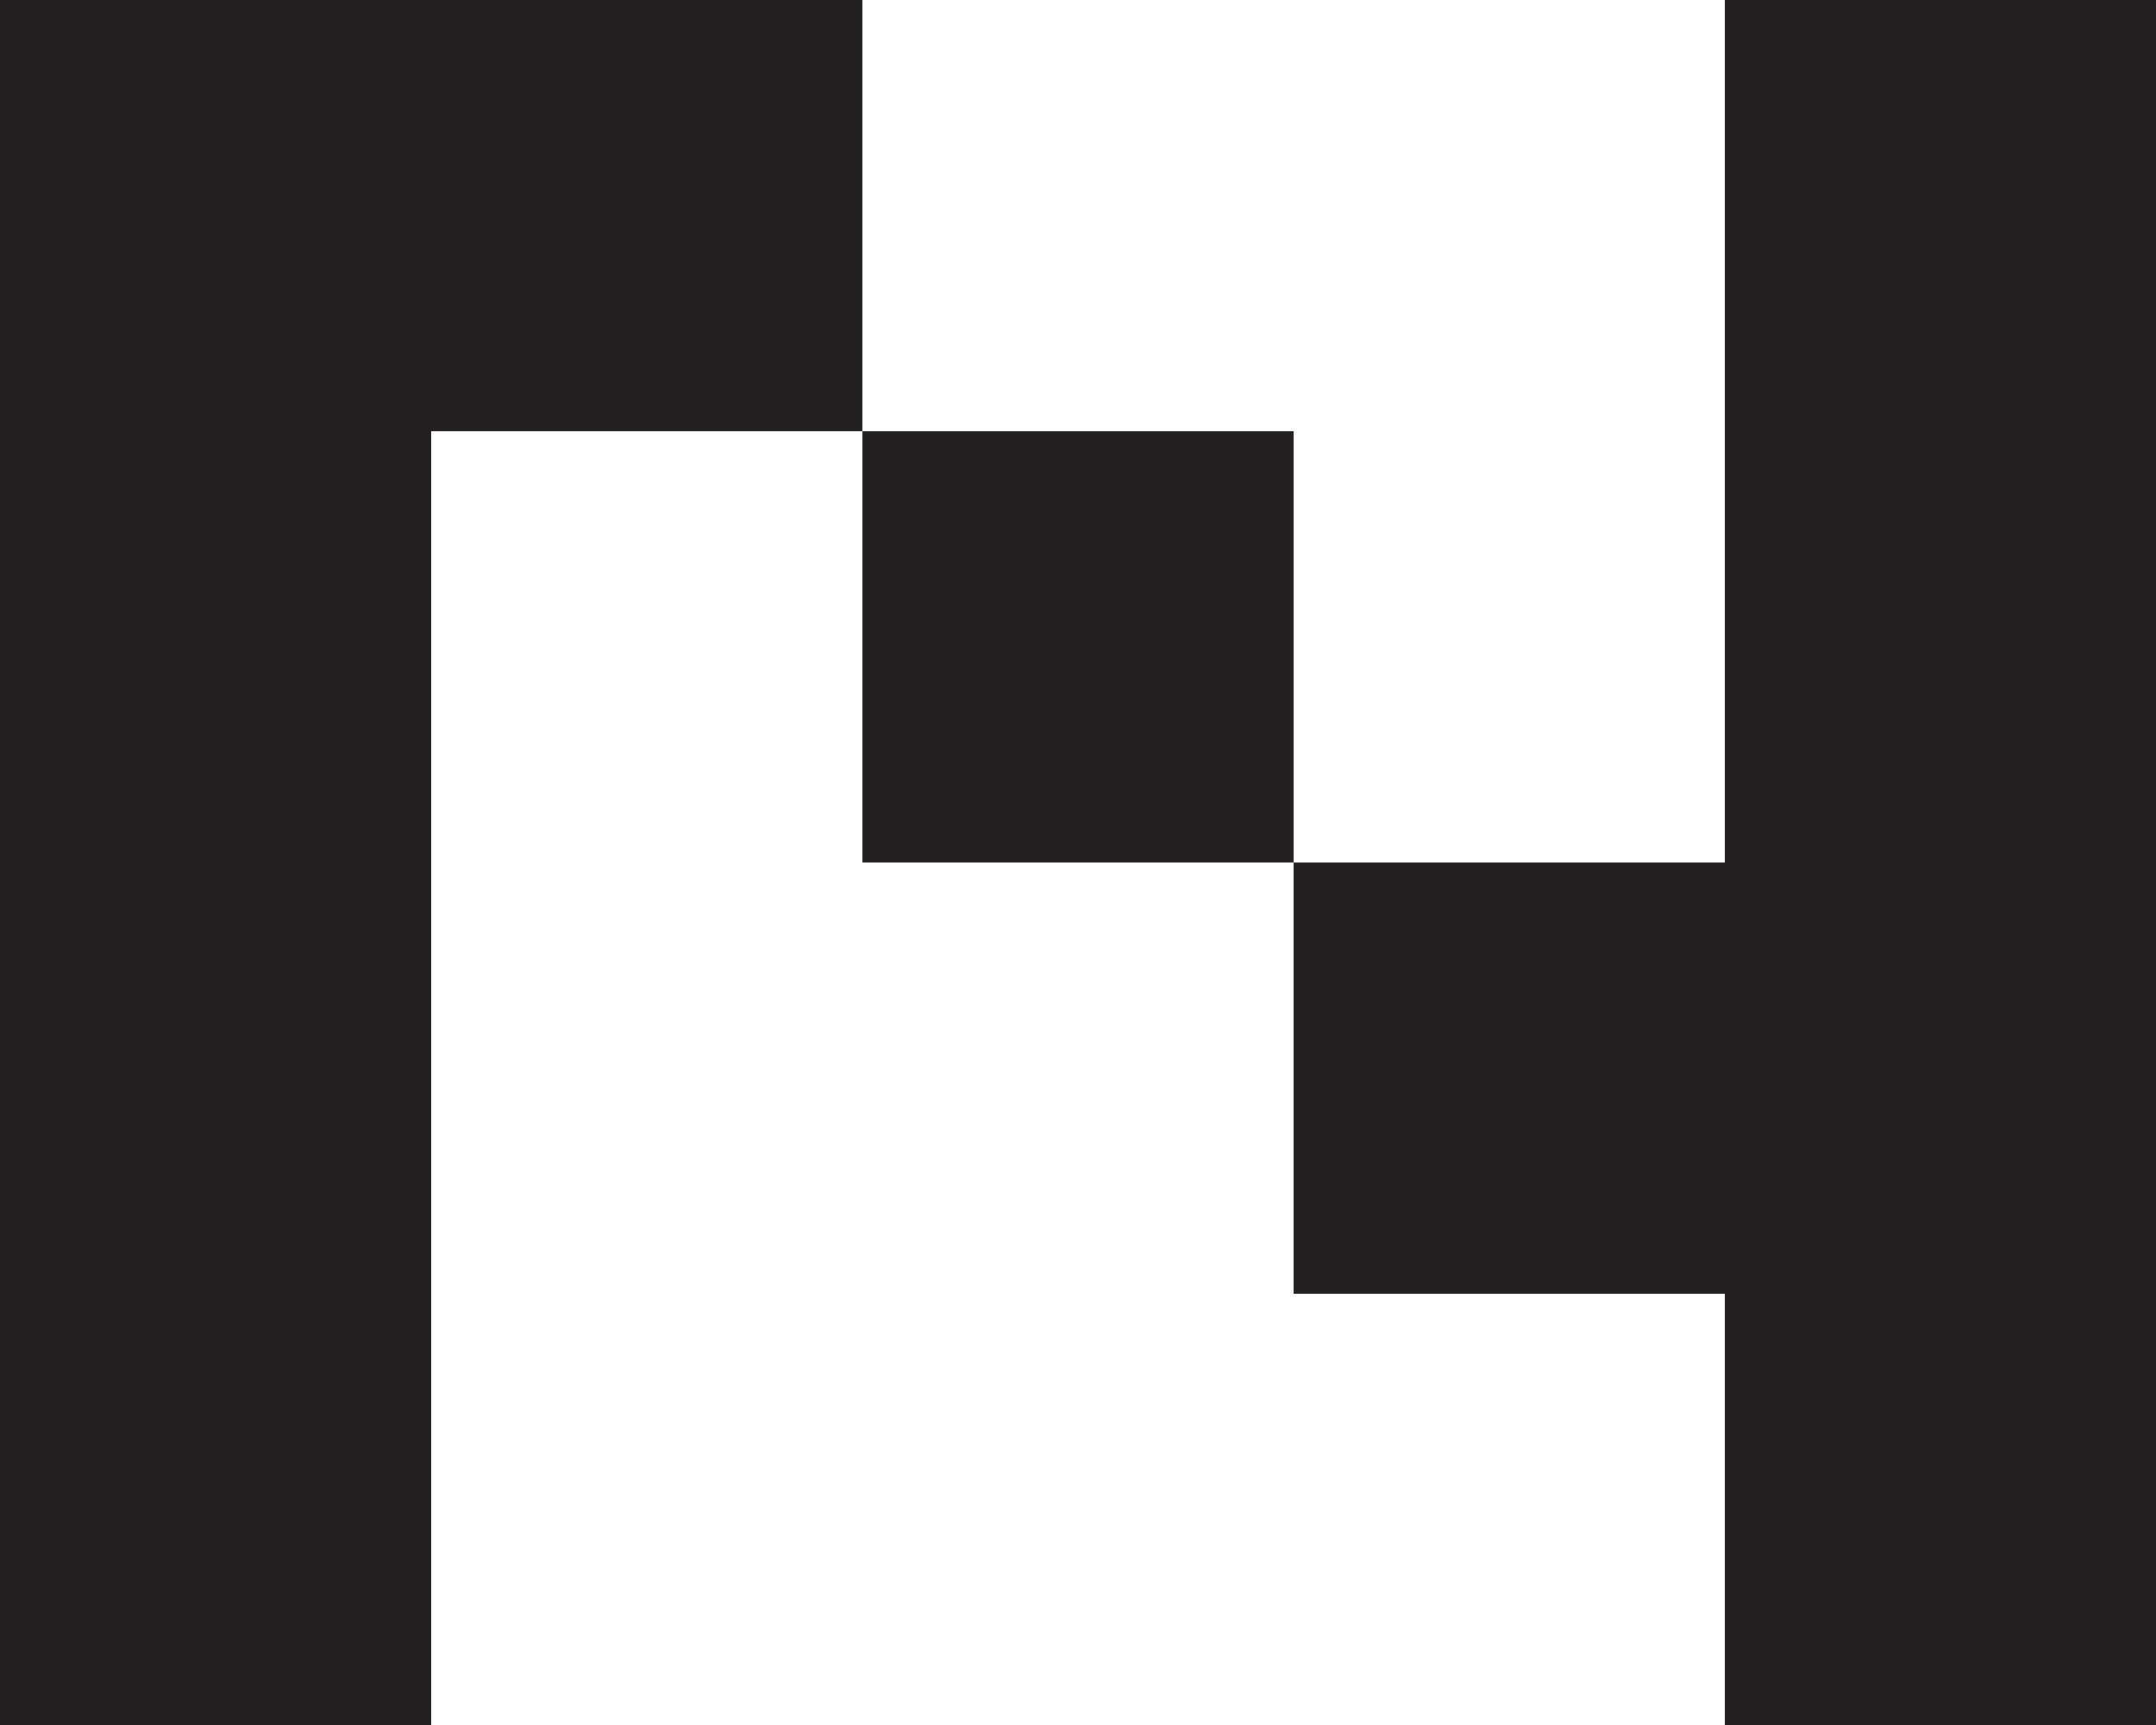 <?xml version="1.0" encoding="UTF-8"?>
<svg id="Layer_1" data-name="Layer 1" xmlns="http://www.w3.org/2000/svg" viewBox="0 0 5 4">
  <defs>
    <style>
      .cls-1 {
        fill: #231f20;
      }
    </style>
  </defs>
  <polygon class="cls-1" points="1 0 0 0 0 1 0 2 0 3 0 4 1 4 1 3 1 2 1 1 2 1 2 0 1 0"/>
  <polygon class="cls-1" points="4 1 4 2 3 2 3 3 4 3 4 4 5 4 5 3 5 2 5 1 5 0 4 0 4 1"/>
  <rect class="cls-1" x="2" y="1" width="1" height="1"/>
</svg>
